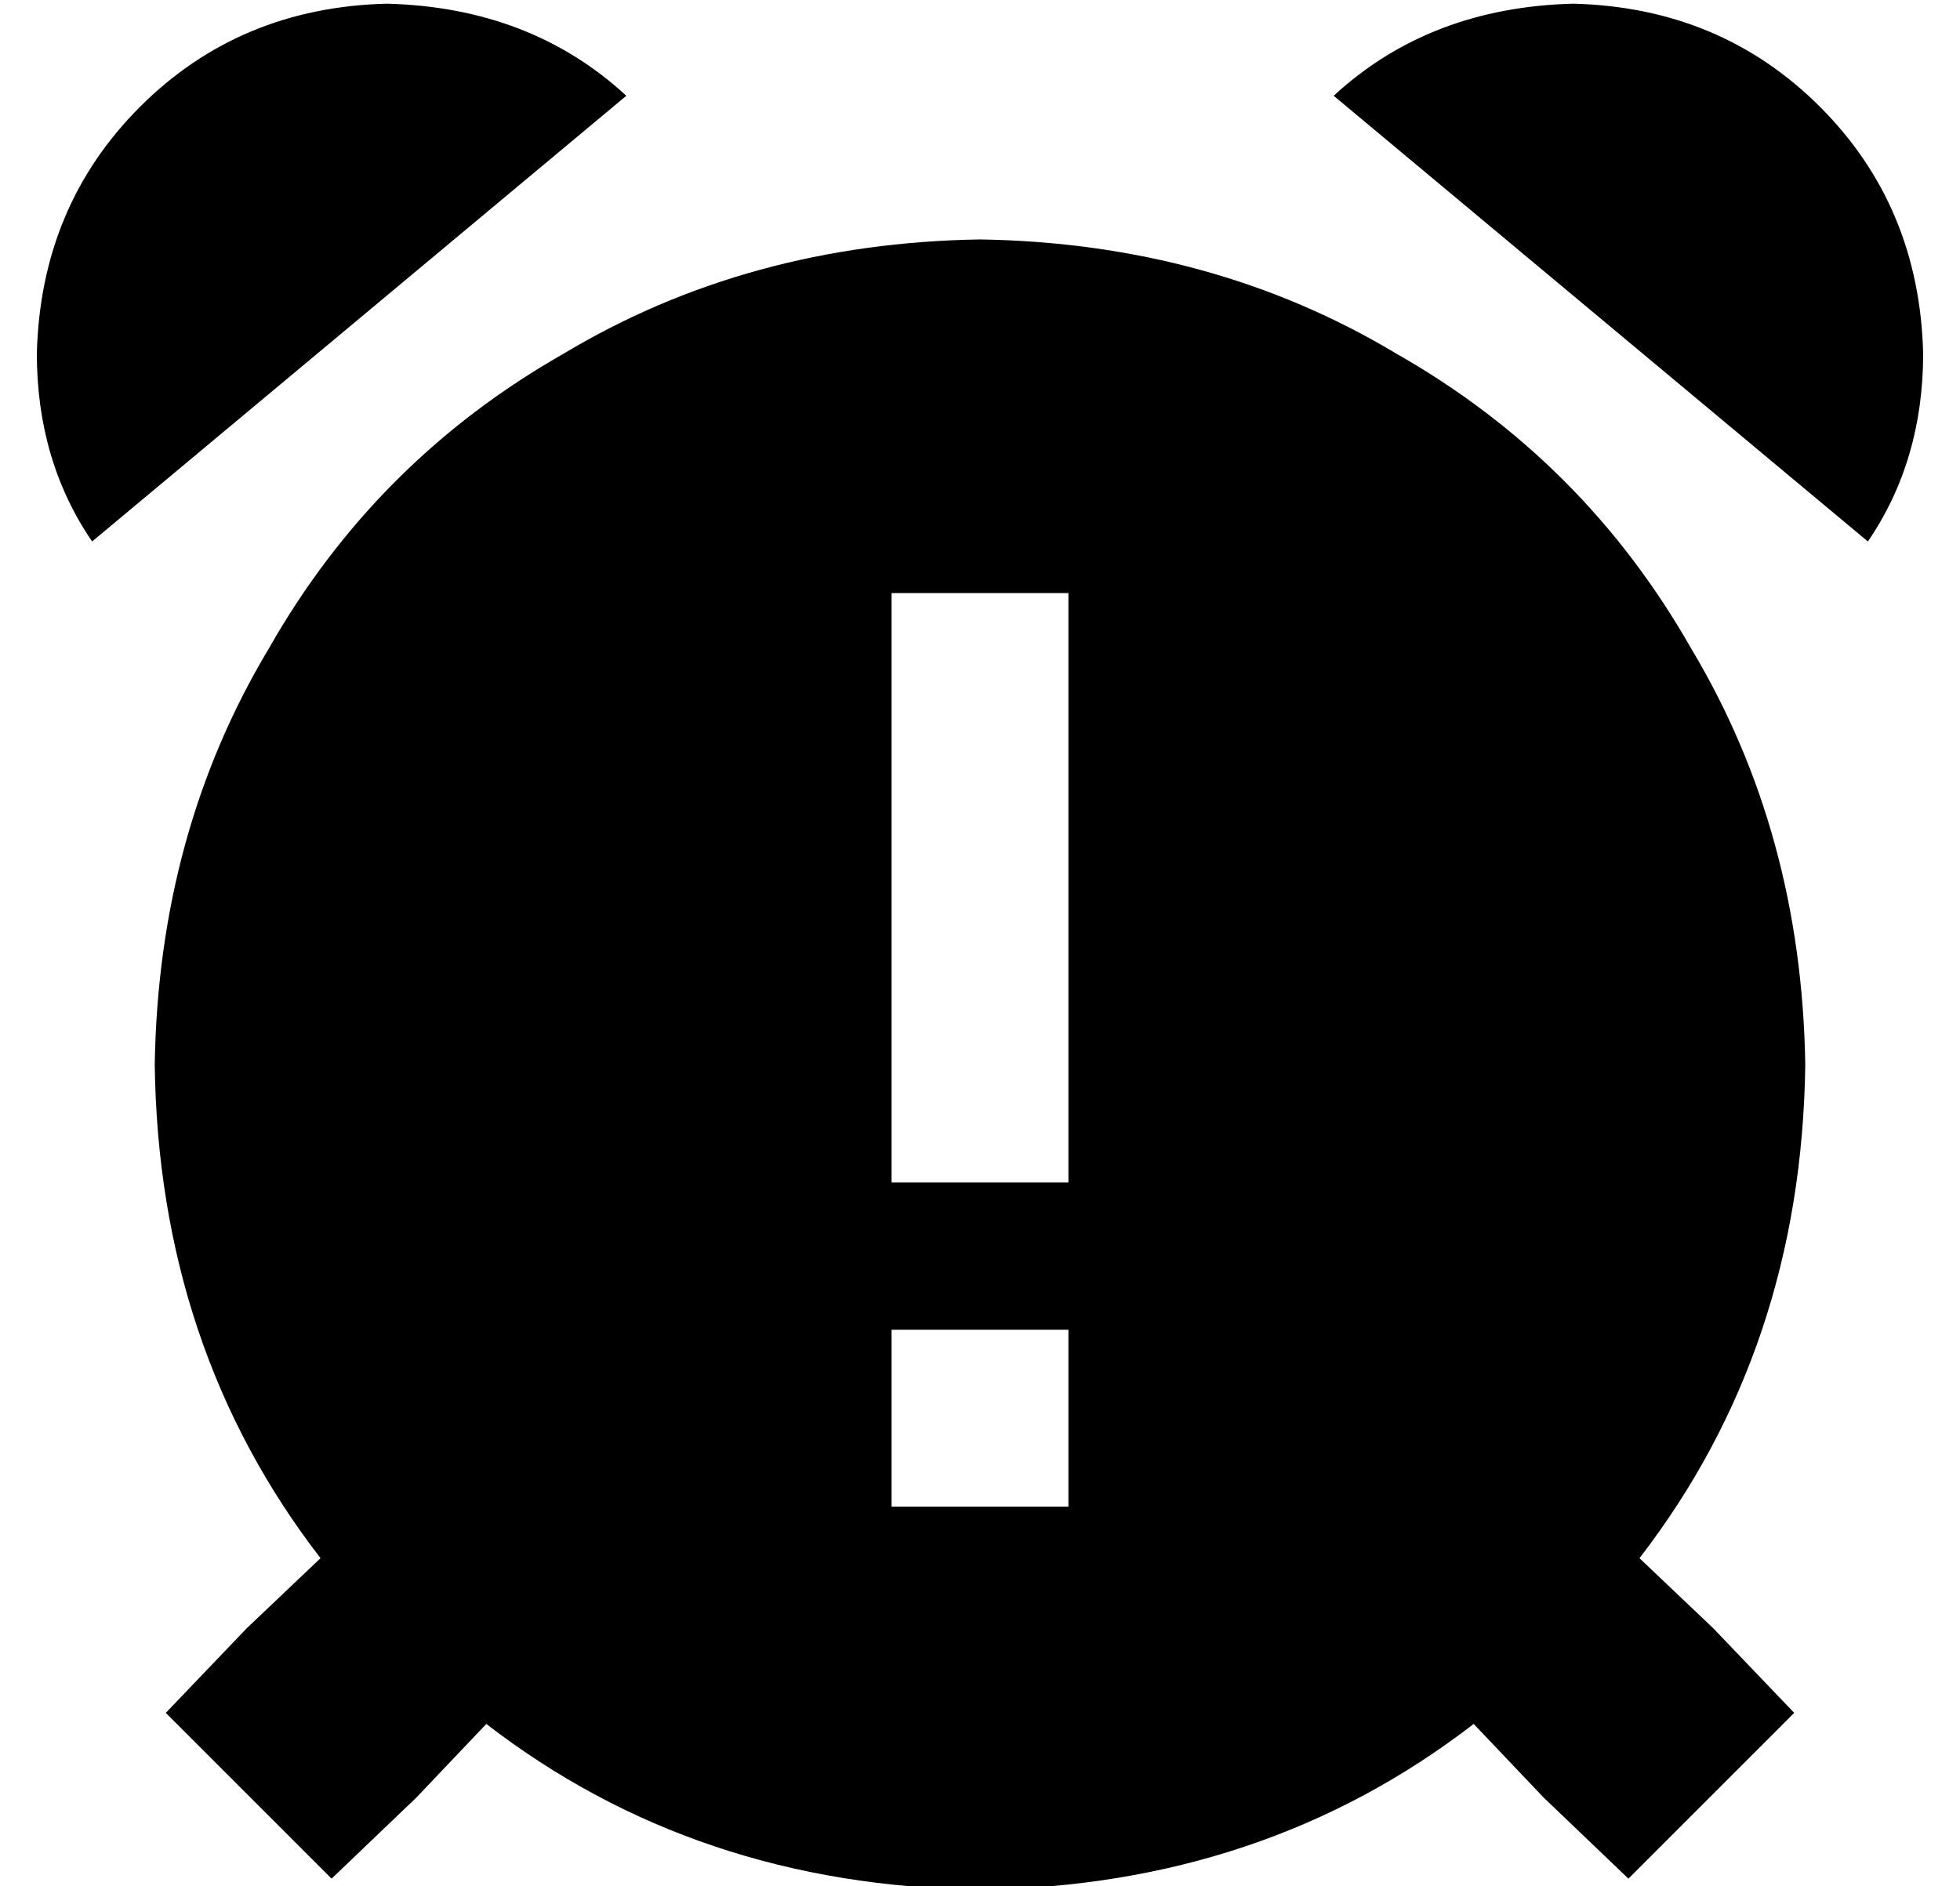 <?xml version="1.0" standalone="no"?>
<!DOCTYPE svg PUBLIC "-//W3C//DTD SVG 1.1//EN" "http://www.w3.org/Graphics/SVG/1.1/DTD/svg11.dtd" >
<svg xmlns="http://www.w3.org/2000/svg" xmlns:xlink="http://www.w3.org/1999/xlink" version="1.1" viewBox="-10 -40 532 512">
   <path fill="currentColor"
d="M15 107q-15 -22 -15 -51q1 -40 28 -67t67 -28q39 1 65 25l-145 121v0zM390 428q-57 44 -134 45q-77 -1 -134 -45l-19 20v0l-23 22v0l-45 -45v0l22 -23v0l20 -19v0q-44 -57 -45 -134q1 -63 31 -113q29 -51 80 -80q50 -30 113 -31q63 1 113 31q51 29 80 80q30 50 31 113
q-1 77 -45 134l20 19v0l22 23v0l-45 45v0l-23 -22v0l-19 -20v0zM352 -14q26 -24 65 -25q40 1 67 28t28 67q0 29 -15 51l-145 -121v0zM280 121h-48h48h-48v24v0v112v0v24v0h48v0v-24v0v-112v0v-24v0zM280 369v-48v48v-48h-48v0v48v0h48v0z" />
</svg>
